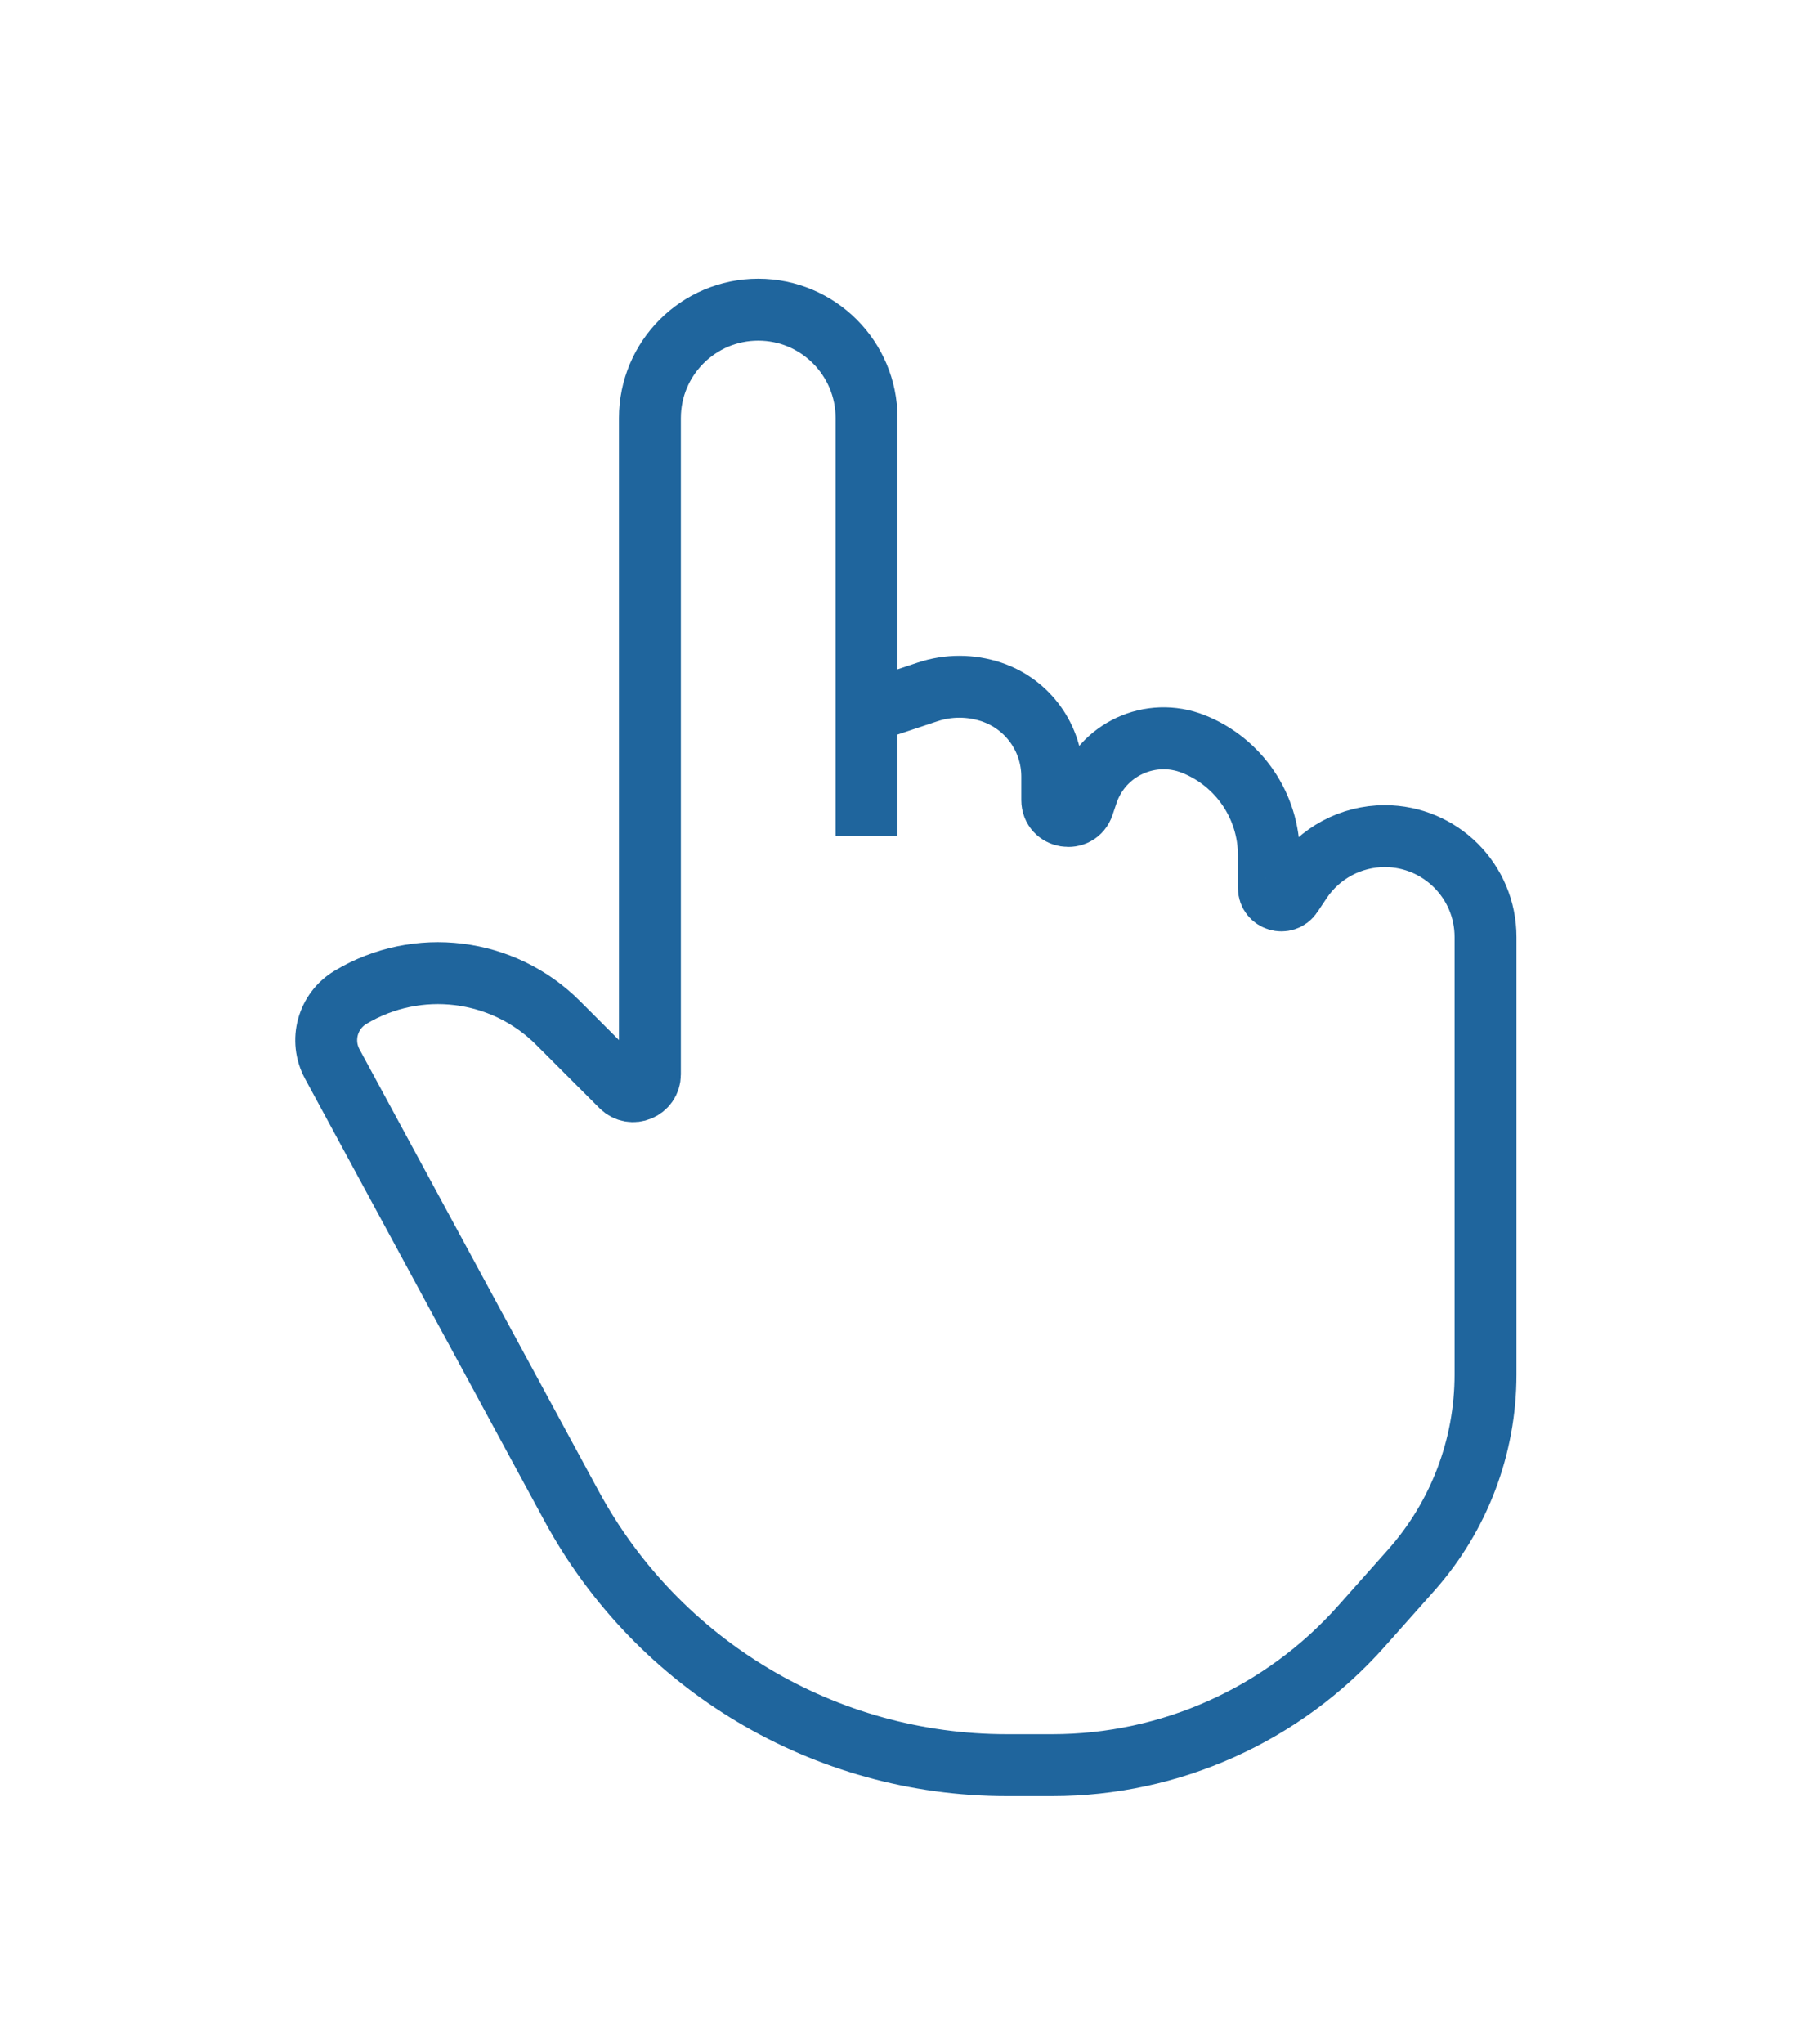 <svg width="29" height="33" viewBox="0 0 29 33" fill="none" xmlns="http://www.w3.org/2000/svg">
<g filter="url(#filter0_d)">
<path d="M16.265 24.5H17C18.908 24.5 20.725 23.684 21.993 22.258L22.799 21.352C23.573 20.481 24 19.357 24 18.192V11.129C24 10.229 23.271 9.5 22.372 9.5C21.827 9.5 21.319 9.772 21.017 10.225L20.868 10.448C20.758 10.613 20.5 10.535 20.5 10.337V9.809C20.5 9.019 20.018 8.307 19.284 8.014C18.587 7.735 17.8 8.1 17.563 8.812L17.5 8.999C17.408 9.275 17 9.209 17 8.917V8.537C17 7.918 16.604 7.368 16.016 7.172C15.681 7.06 15.319 7.06 14.984 7.172L14 7.5V2.75C14 1.784 13.216 1 12.25 1C11.284 1 10.5 1.784 10.5 2.75V13.347C10.5 13.588 10.209 13.709 10.038 13.538L9.015 12.515C8.125 11.625 6.742 11.455 5.662 12.103C5.292 12.325 5.162 12.799 5.368 13.179L9.231 20.31C10.629 22.892 13.329 24.5 16.265 24.5Z" fill="white"/>
<path d="M14 9.5V7.5M14 7.5V2.75C14 1.784 13.216 1 12.25 1V1C11.284 1 10.5 1.784 10.5 2.75V13.347C10.5 13.588 10.209 13.709 10.038 13.538L9.015 12.515C8.125 11.625 6.742 11.455 5.662 12.103V12.103C5.292 12.325 5.162 12.799 5.368 13.179L9.231 20.31C10.629 22.892 13.329 24.5 16.265 24.5H17V24.5C18.908 24.5 20.725 23.684 21.993 22.258L22.799 21.352C23.573 20.481 24 19.357 24 18.192V11.129C24 10.229 23.271 9.5 22.372 9.5V9.5C21.827 9.5 21.319 9.772 21.017 10.225L20.868 10.448C20.758 10.613 20.5 10.535 20.5 10.337V9.809C20.5 9.019 20.018 8.307 19.284 8.014V8.014C18.587 7.735 17.8 8.1 17.563 8.812L17.5 8.999C17.408 9.275 17 9.209 17 8.917V8.537C17 7.918 16.604 7.368 16.016 7.172V7.172C15.681 7.06 15.319 7.06 14.984 7.172L14 7.5Z" stroke="#1F659D"/>
</g>
<defs>
<filter id="filter0_d" x="0.77" y="0.5" width="27.73" height="32.5" filterUnits="userSpaceOnUse" color-interpolation-filters="sRGB">
<feFlood flood-opacity="0" result="BackgroundImageFix"/>
<feColorMatrix in="SourceAlpha" type="matrix" values="0 0 0 0 0 0 0 0 0 0 0 0 0 0 0 0 0 0 127 0"/>
<feOffset dy="4"/>
<feGaussianBlur stdDeviation="2"/>
<feColorMatrix type="matrix" values="0 0 0 0 0 0 0 0 0 0 0 0 0 0 0 0 0 0 0.25 0"/>
<feBlend mode="normal" in2="BackgroundImageFix" result="effect1_dropShadow"/>
<feBlend mode="normal" in="SourceGraphic" in2="effect1_dropShadow" result="shape"/>
</filter>
</defs>
</svg>
